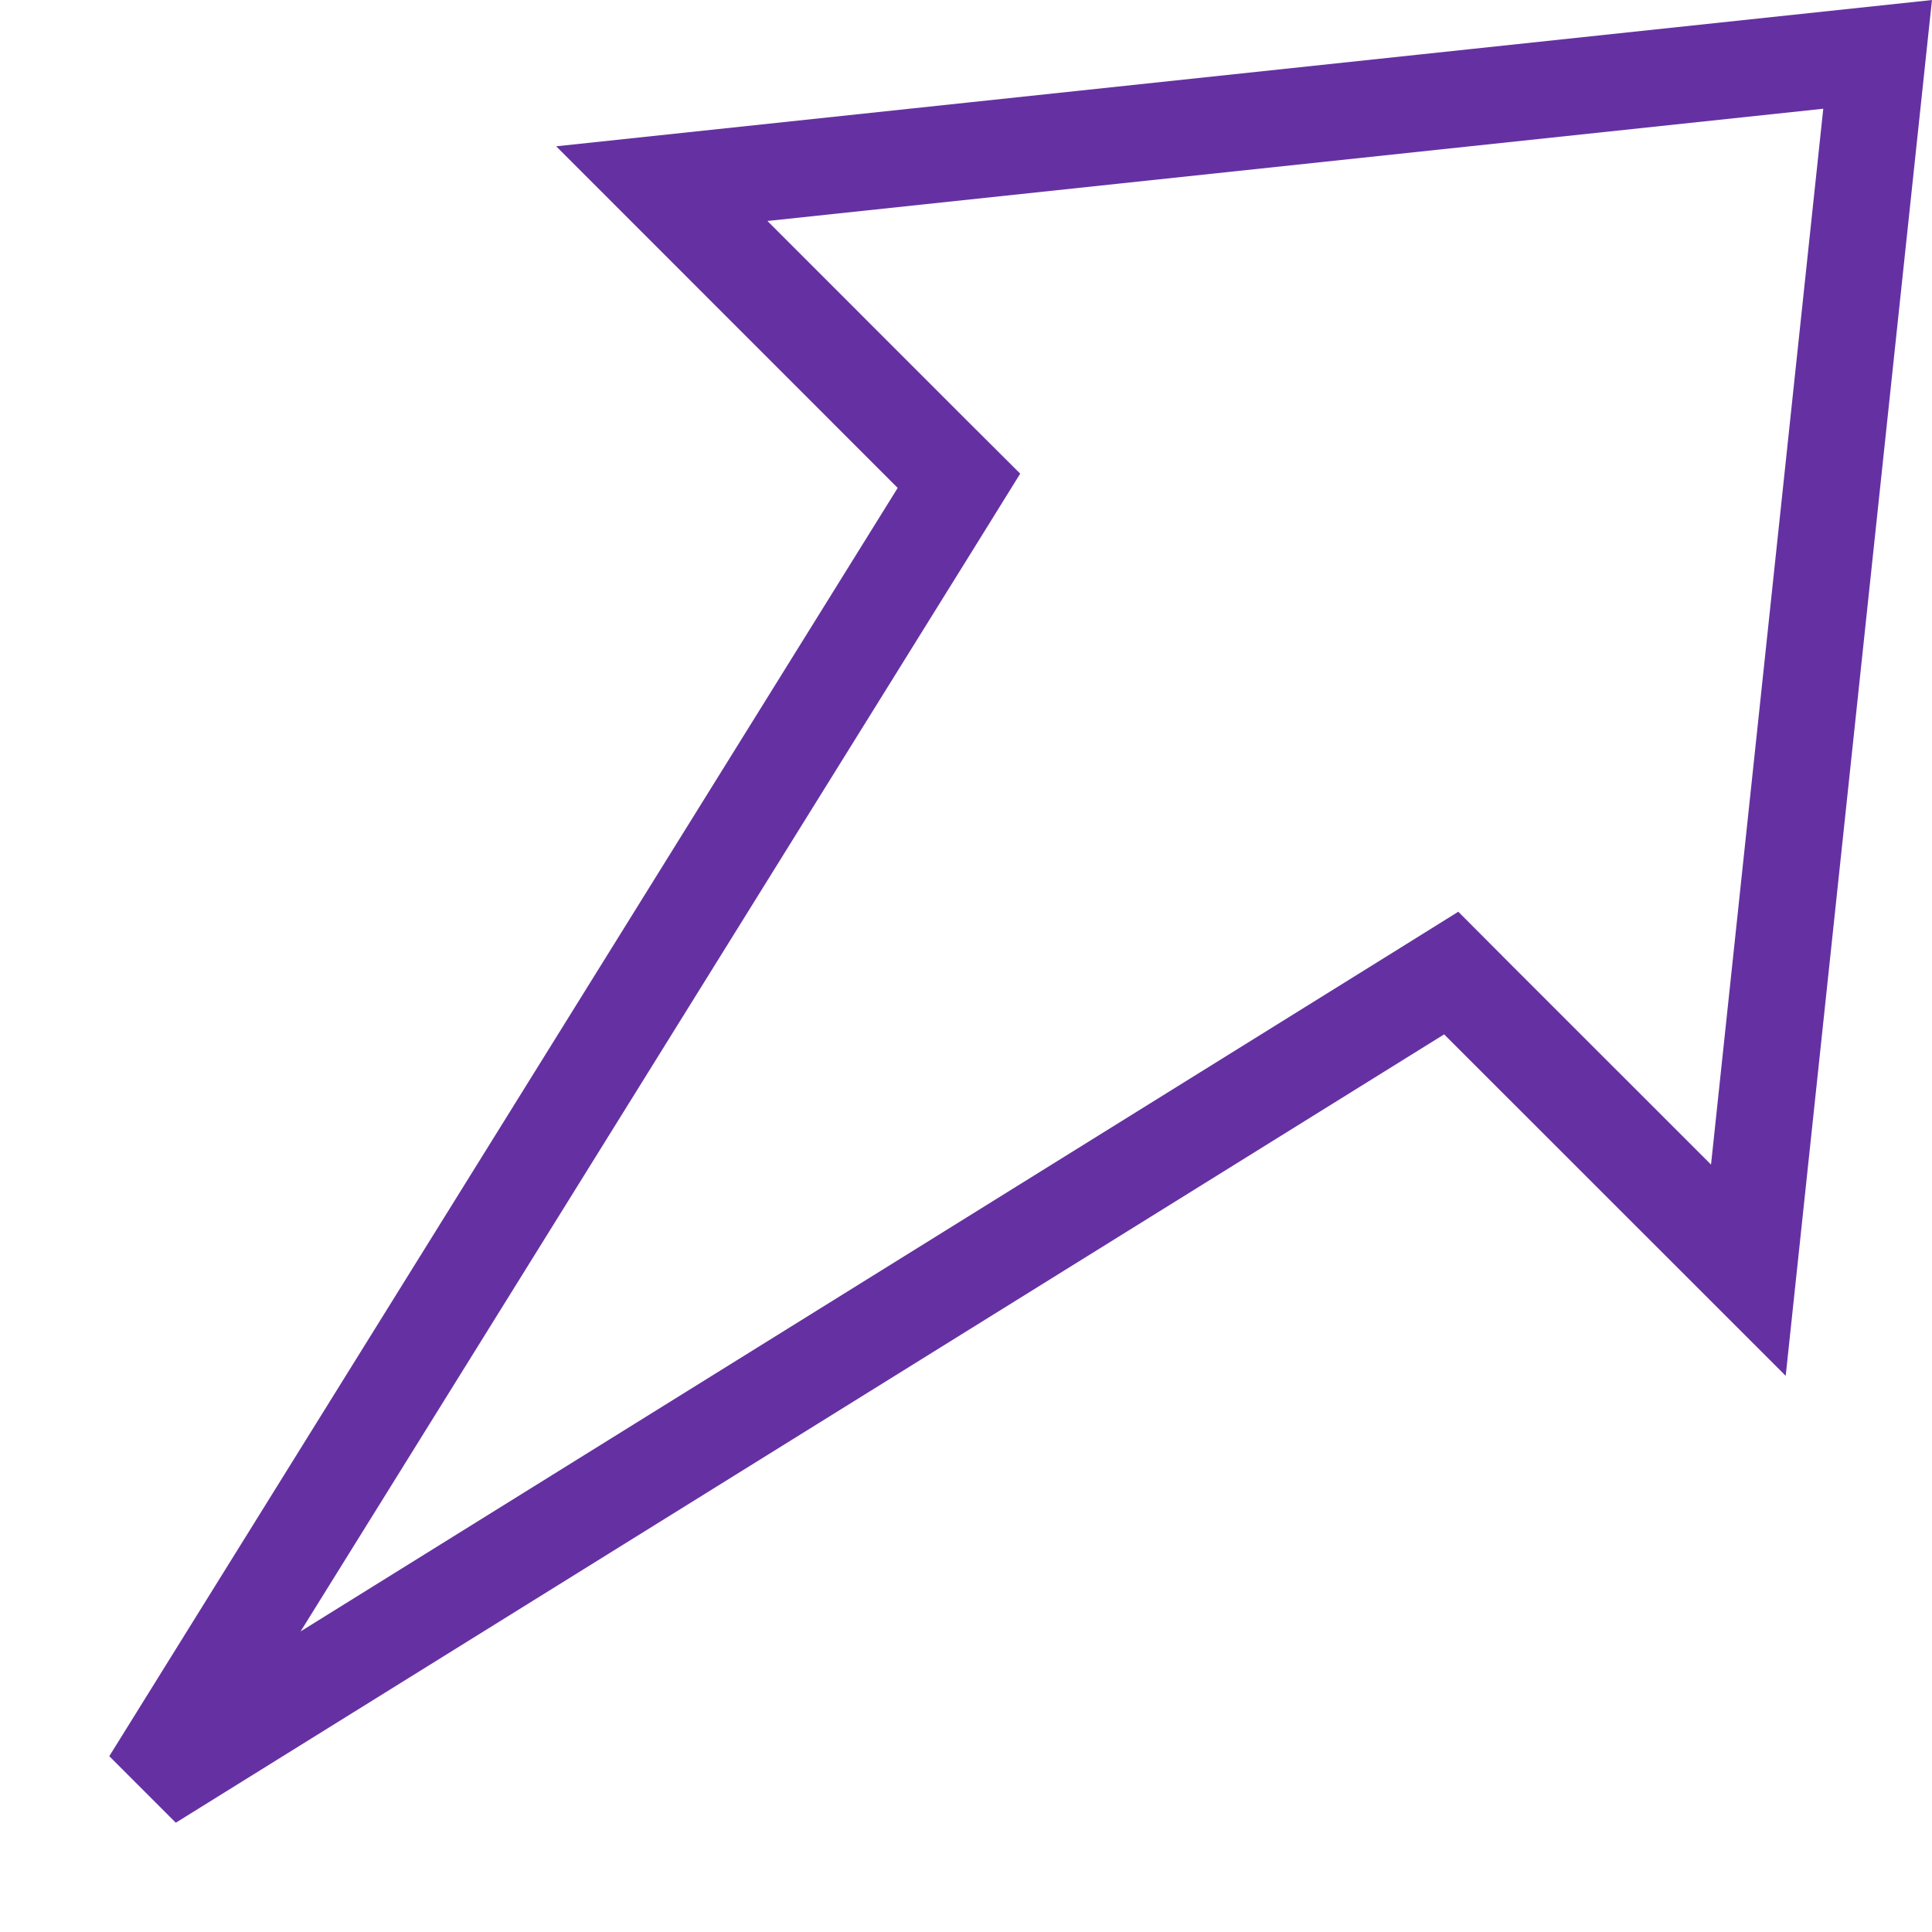 <svg width="20" height="20" viewBox="0 0 20 20" fill="none" xmlns="http://www.w3.org/2000/svg">
<path d="M6.851 1.901L19.437 0.563L18.099 13.149L15.303 10.354L15.023 10.073L14.686 10.283L1.556 18.444L9.718 5.314L9.927 4.977L9.646 4.697L6.851 1.901Z" stroke="#6531A2"/>
</svg>
